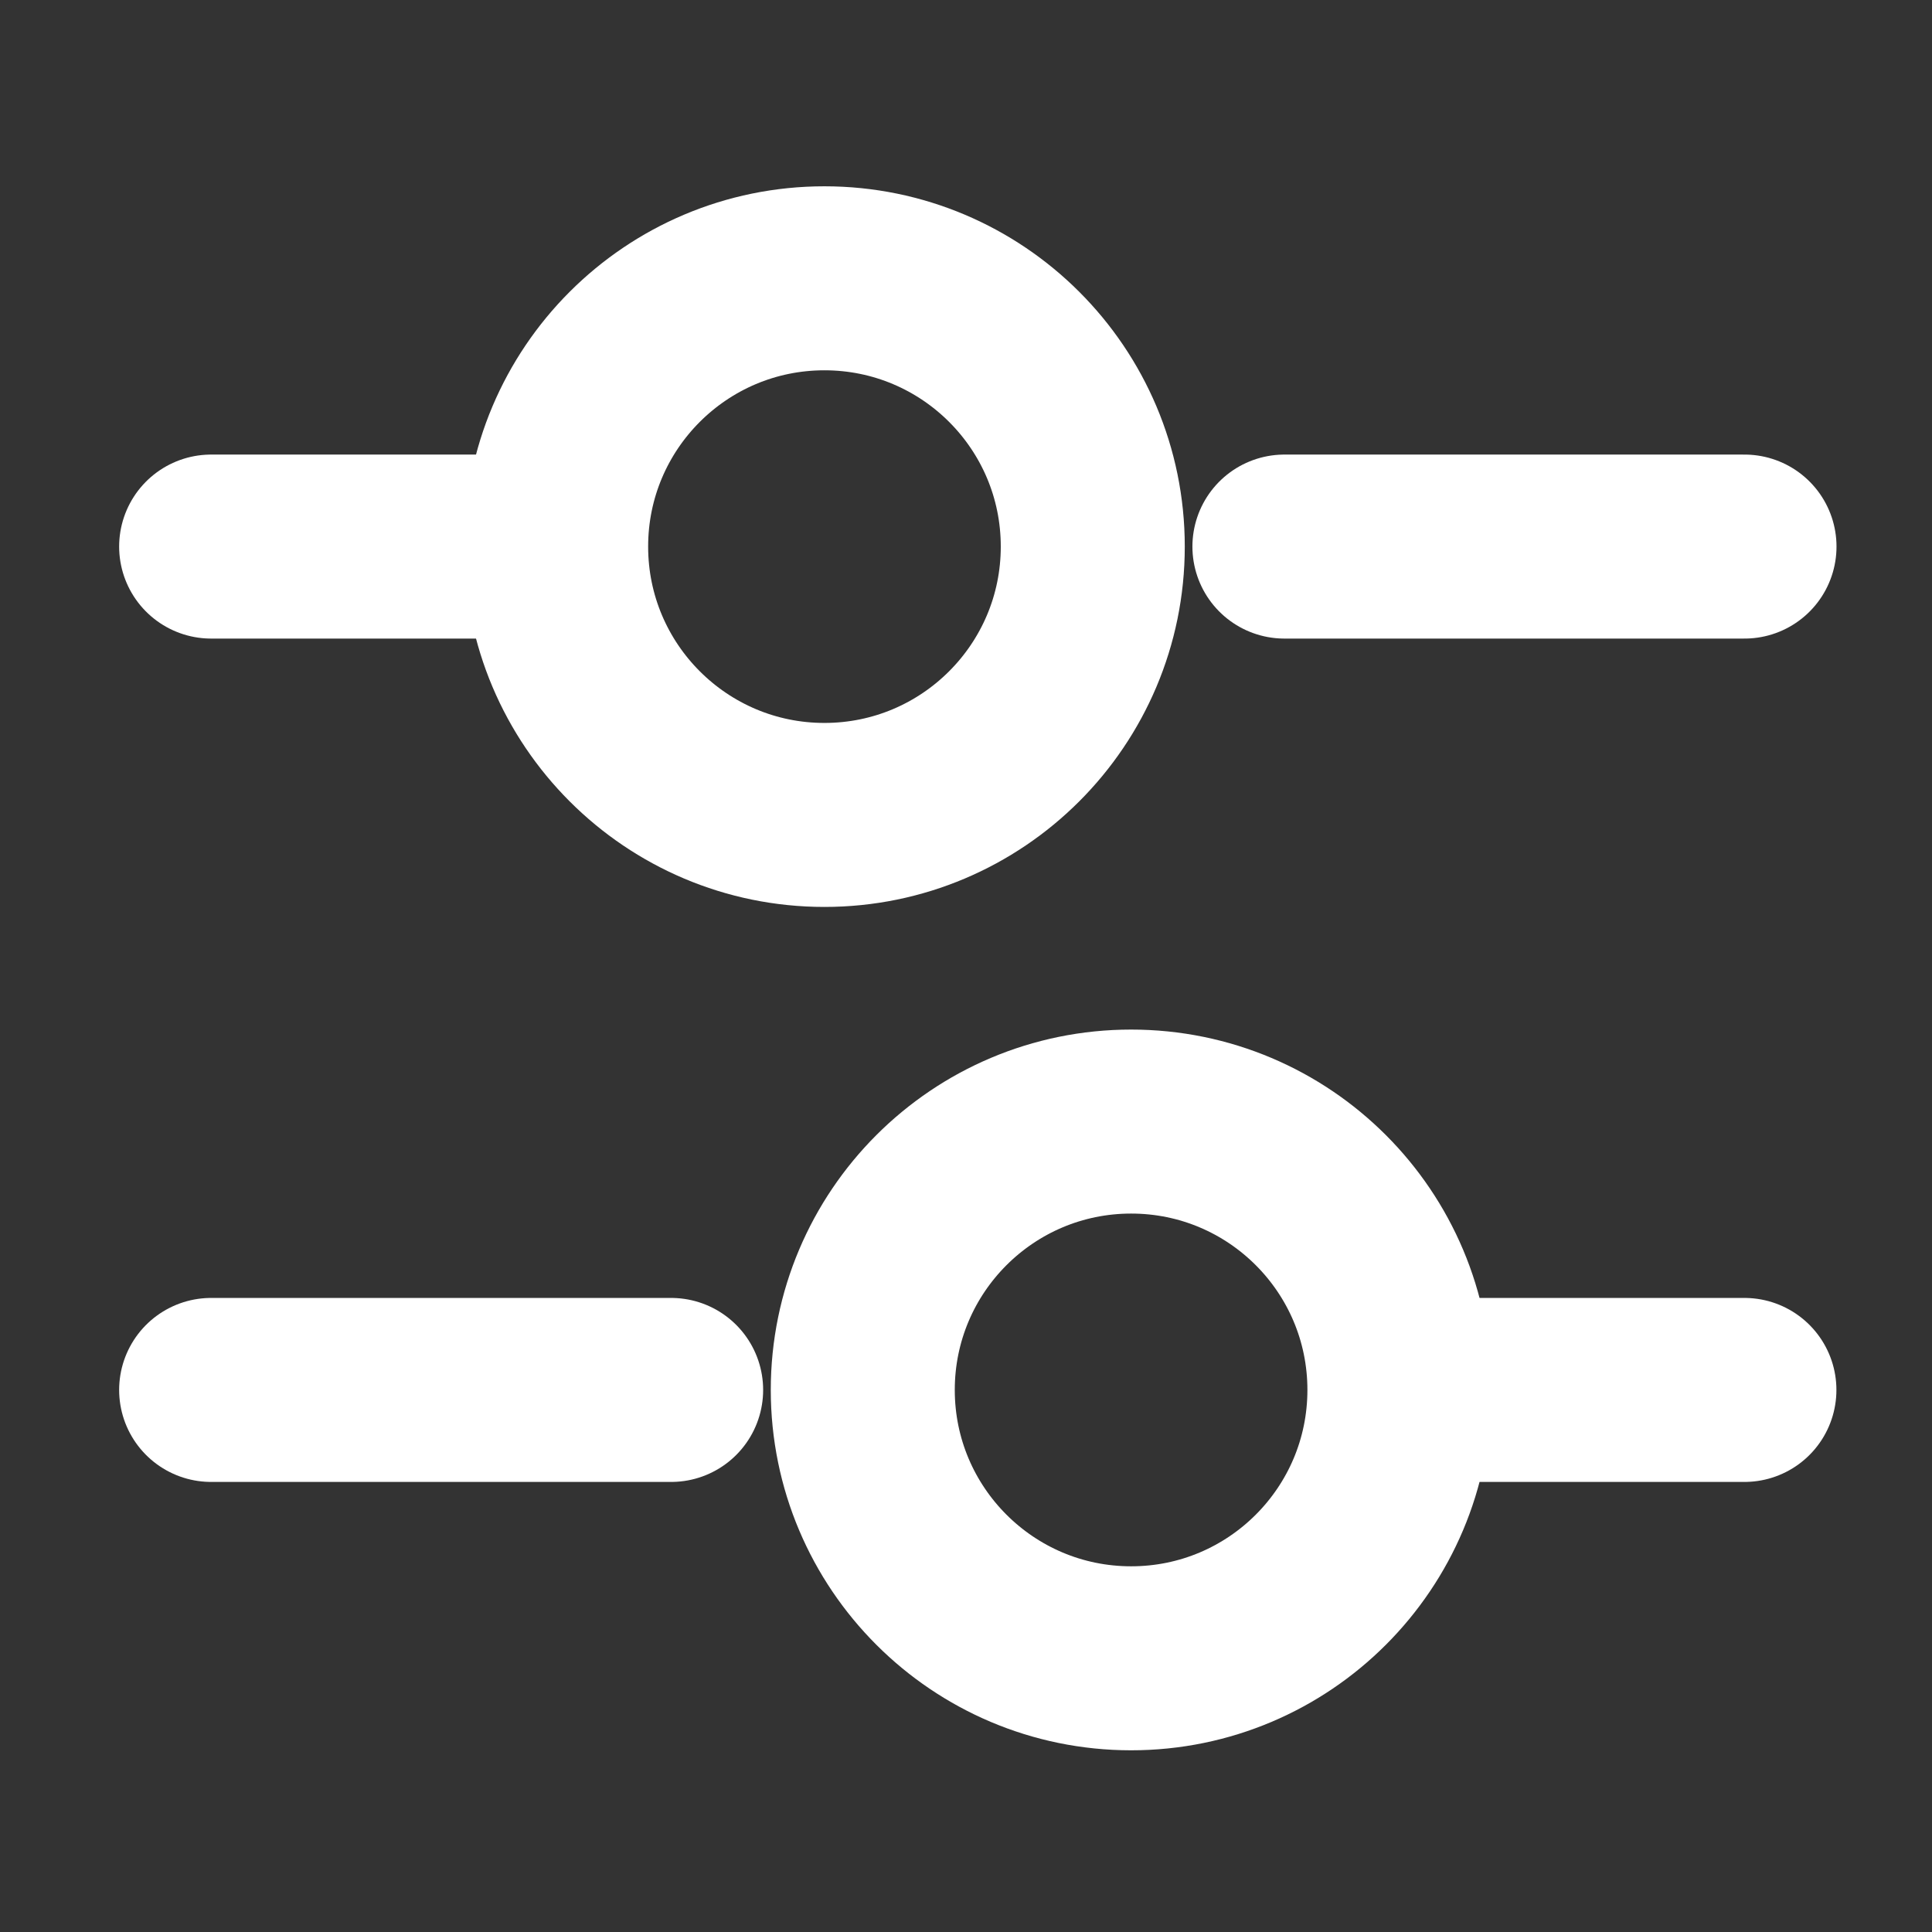 <svg width="21" height="21" viewBox="0 0 21 21" fill="none" xmlns="http://www.w3.org/2000/svg">
<rect x="0" y="0" width="21" height="21" fill="#333333" stroke="none"/>
<path d="M18.962 5.941H13.961" stroke="white" stroke-width="2" stroke-miterlimit="10" stroke-linecap="round" stroke-linejoin="round"/>
<path d="M5.628 5.941H2.295" stroke="white" stroke-width="2" stroke-miterlimit="10" stroke-linecap="round" stroke-linejoin="round"/>
<path d="M8.961 8.858C10.572 8.858 11.878 7.552 11.878 5.941C11.878 4.33 10.572 3.025 8.961 3.025C7.351 3.025 6.045 4.33 6.045 5.941C6.045 7.552 7.351 8.858 8.961 8.858Z" stroke="white" stroke-width="2" stroke-miterlimit="10" stroke-linecap="round" stroke-linejoin="round"/>
<path d="M18.961 15.108H15.628" stroke="white" stroke-width="2" stroke-miterlimit="10" stroke-linecap="round" stroke-linejoin="round"/>
<path d="M7.295 15.108H2.295" stroke="white" stroke-width="2" stroke-miterlimit="10" stroke-linecap="round" stroke-linejoin="round"/>
<path d="M12.295 18.025C13.906 18.025 15.211 16.719 15.211 15.108C15.211 13.497 13.906 12.191 12.295 12.191C10.684 12.191 9.378 13.497 9.378 15.108C9.378 16.719 10.684 18.025 12.295 18.025Z" stroke="white" stroke-width="2" stroke-miterlimit="10" stroke-linecap="round" stroke-linejoin="round"/>
</svg>
